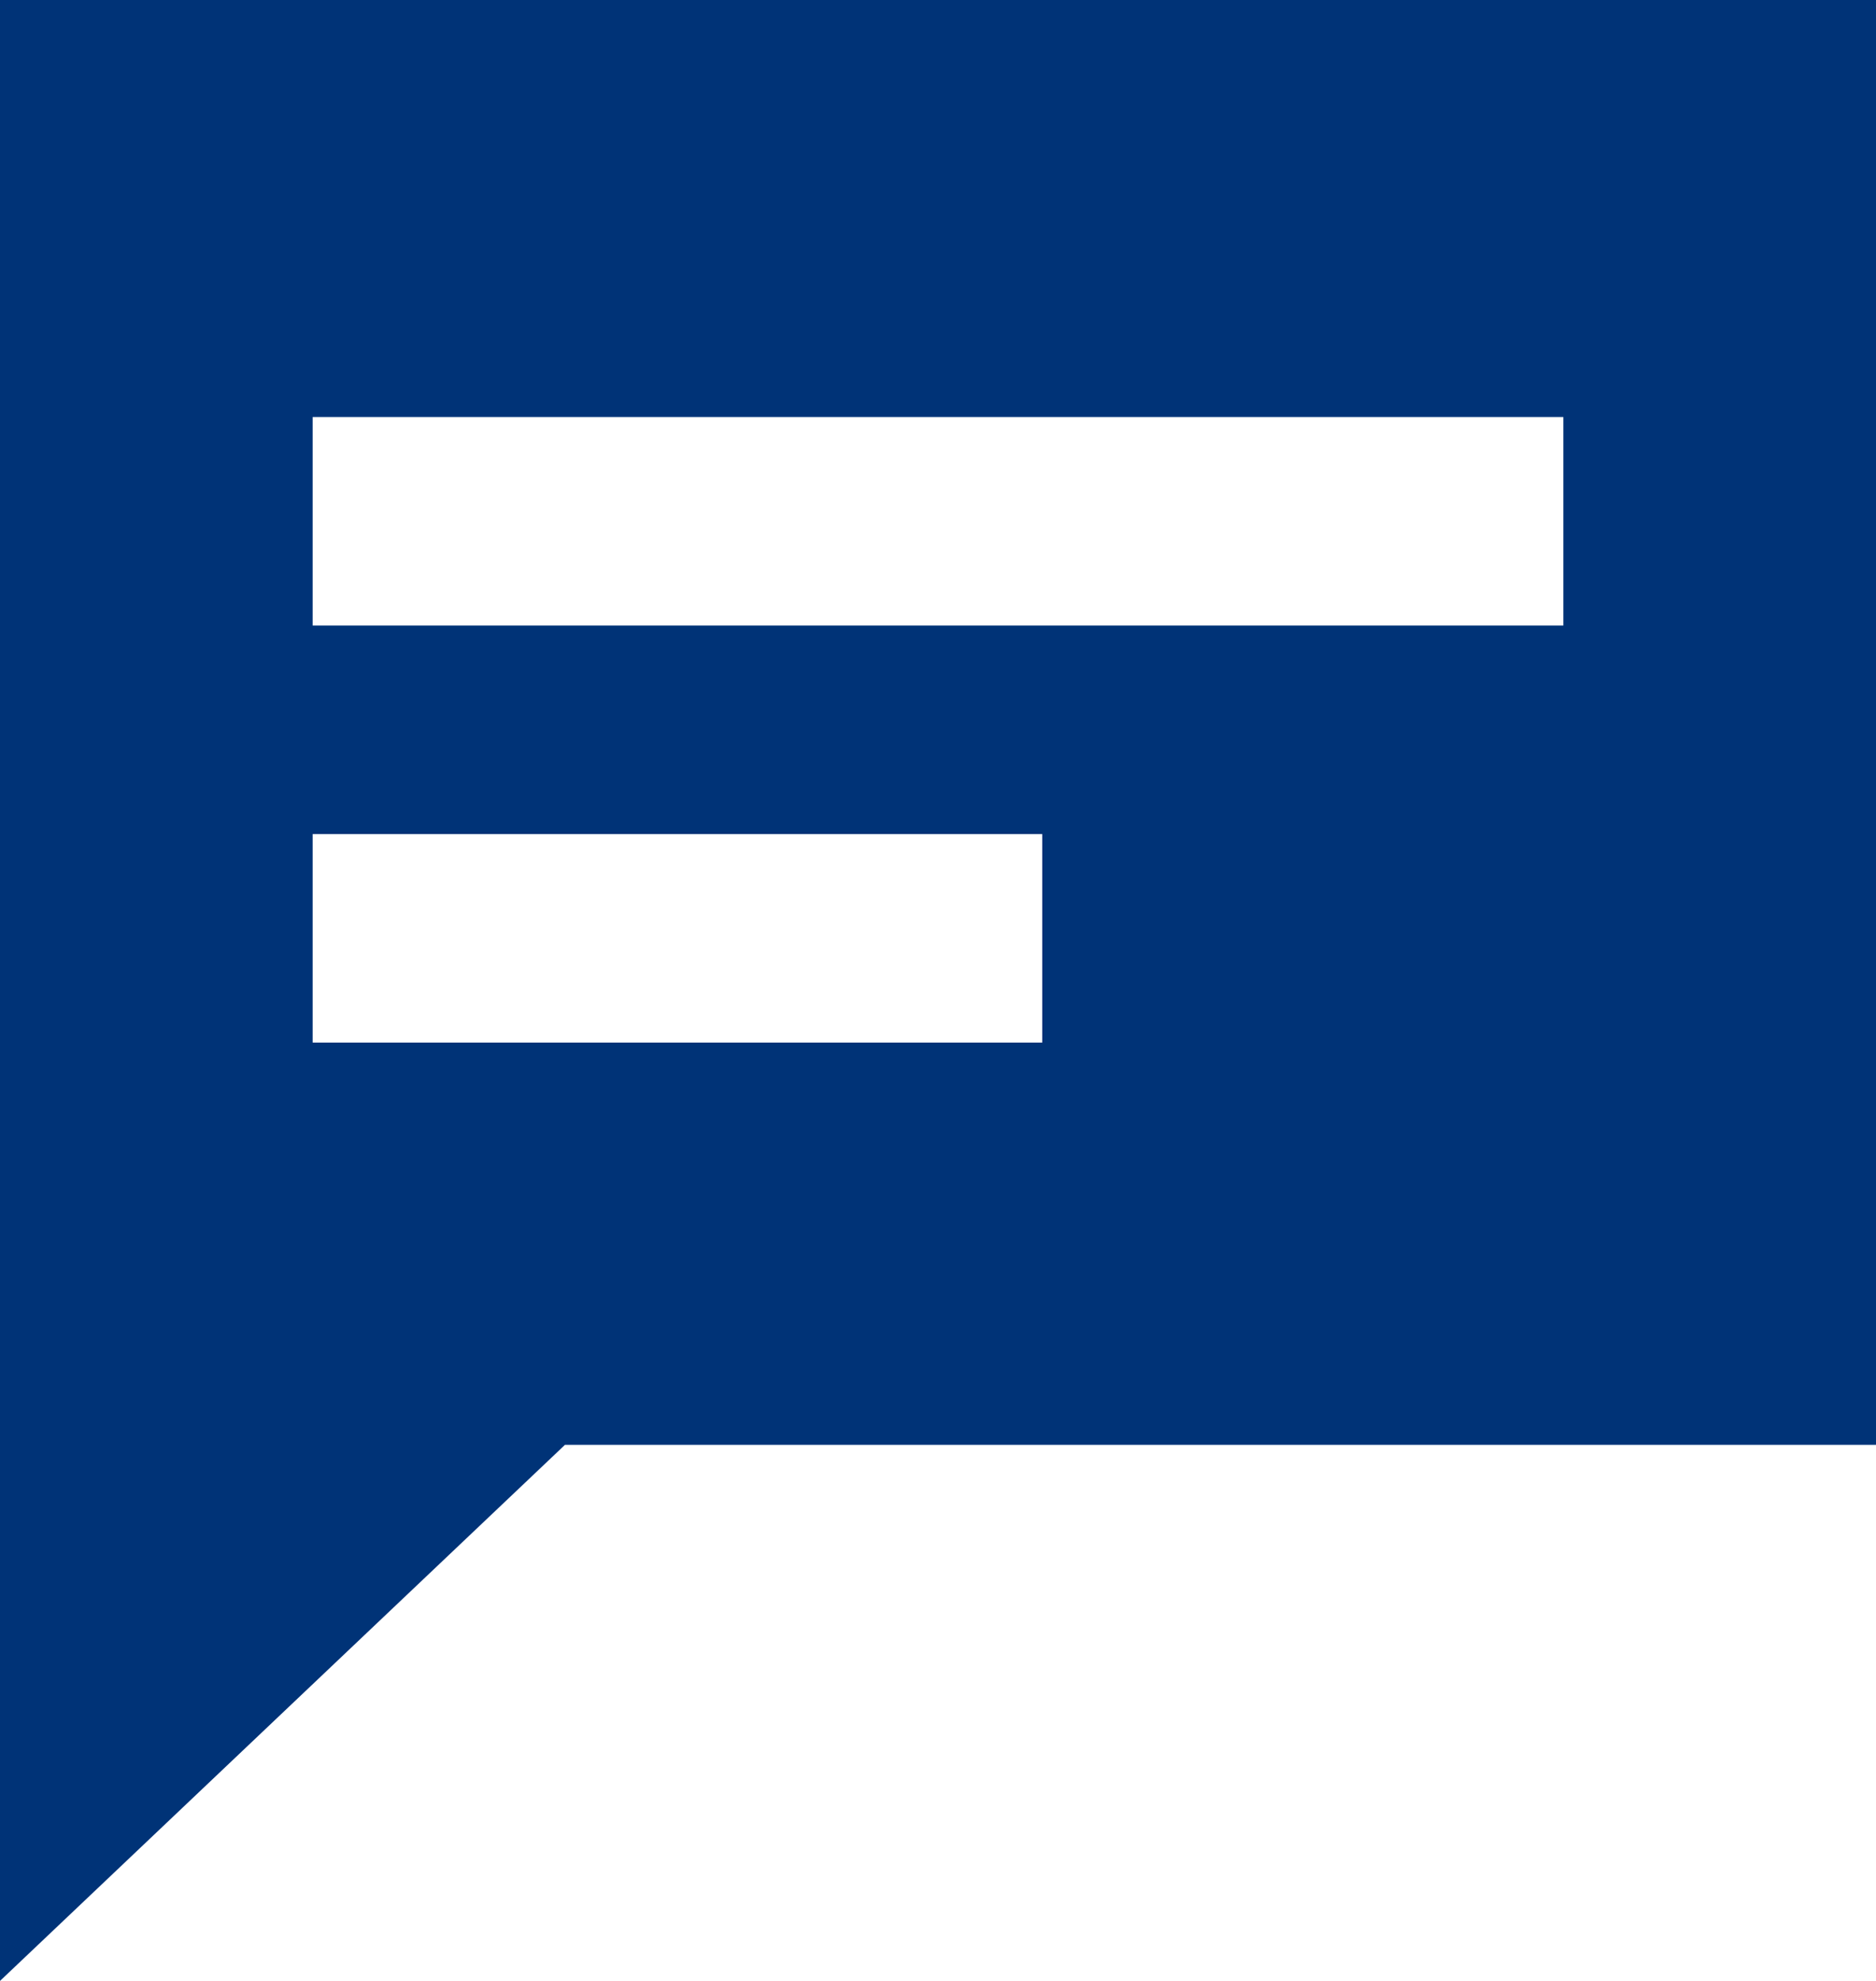 <?xml version="1.0" encoding="UTF-8" standalone="no"?>
<svg width="18px" height="19px" viewBox="0 0 18 19" version="1.1" xmlns="http://www.w3.org/2000/svg" xmlns:xlink="http://www.w3.org/1999/xlink">
    <!-- Generator: Sketch 3.8.3 (29802) - http://www.bohemiancoding.com/sketch -->
    <title>icon/msgbd on</title>
    <desc>Created with Sketch.</desc>
    <defs></defs>
    <g id="Symbols" stroke="none" stroke-width="1" fill="none" fill-rule="evenodd">
        <g id="icon/msgbd-on" fill="#003377">
            <path d="M0,0 L0,12.361 L0,13.858 L0,19 L5.421,13.858 L18,13.858 L18,0 L0,0 Z M15,6 L3,6 L3,4 L15,4 L15,6 Z M10,10 L3,10 L3,8 L10,8 L10,10 Z" id="Combined-Shape"></path>
        </g>
    </g>
</svg>